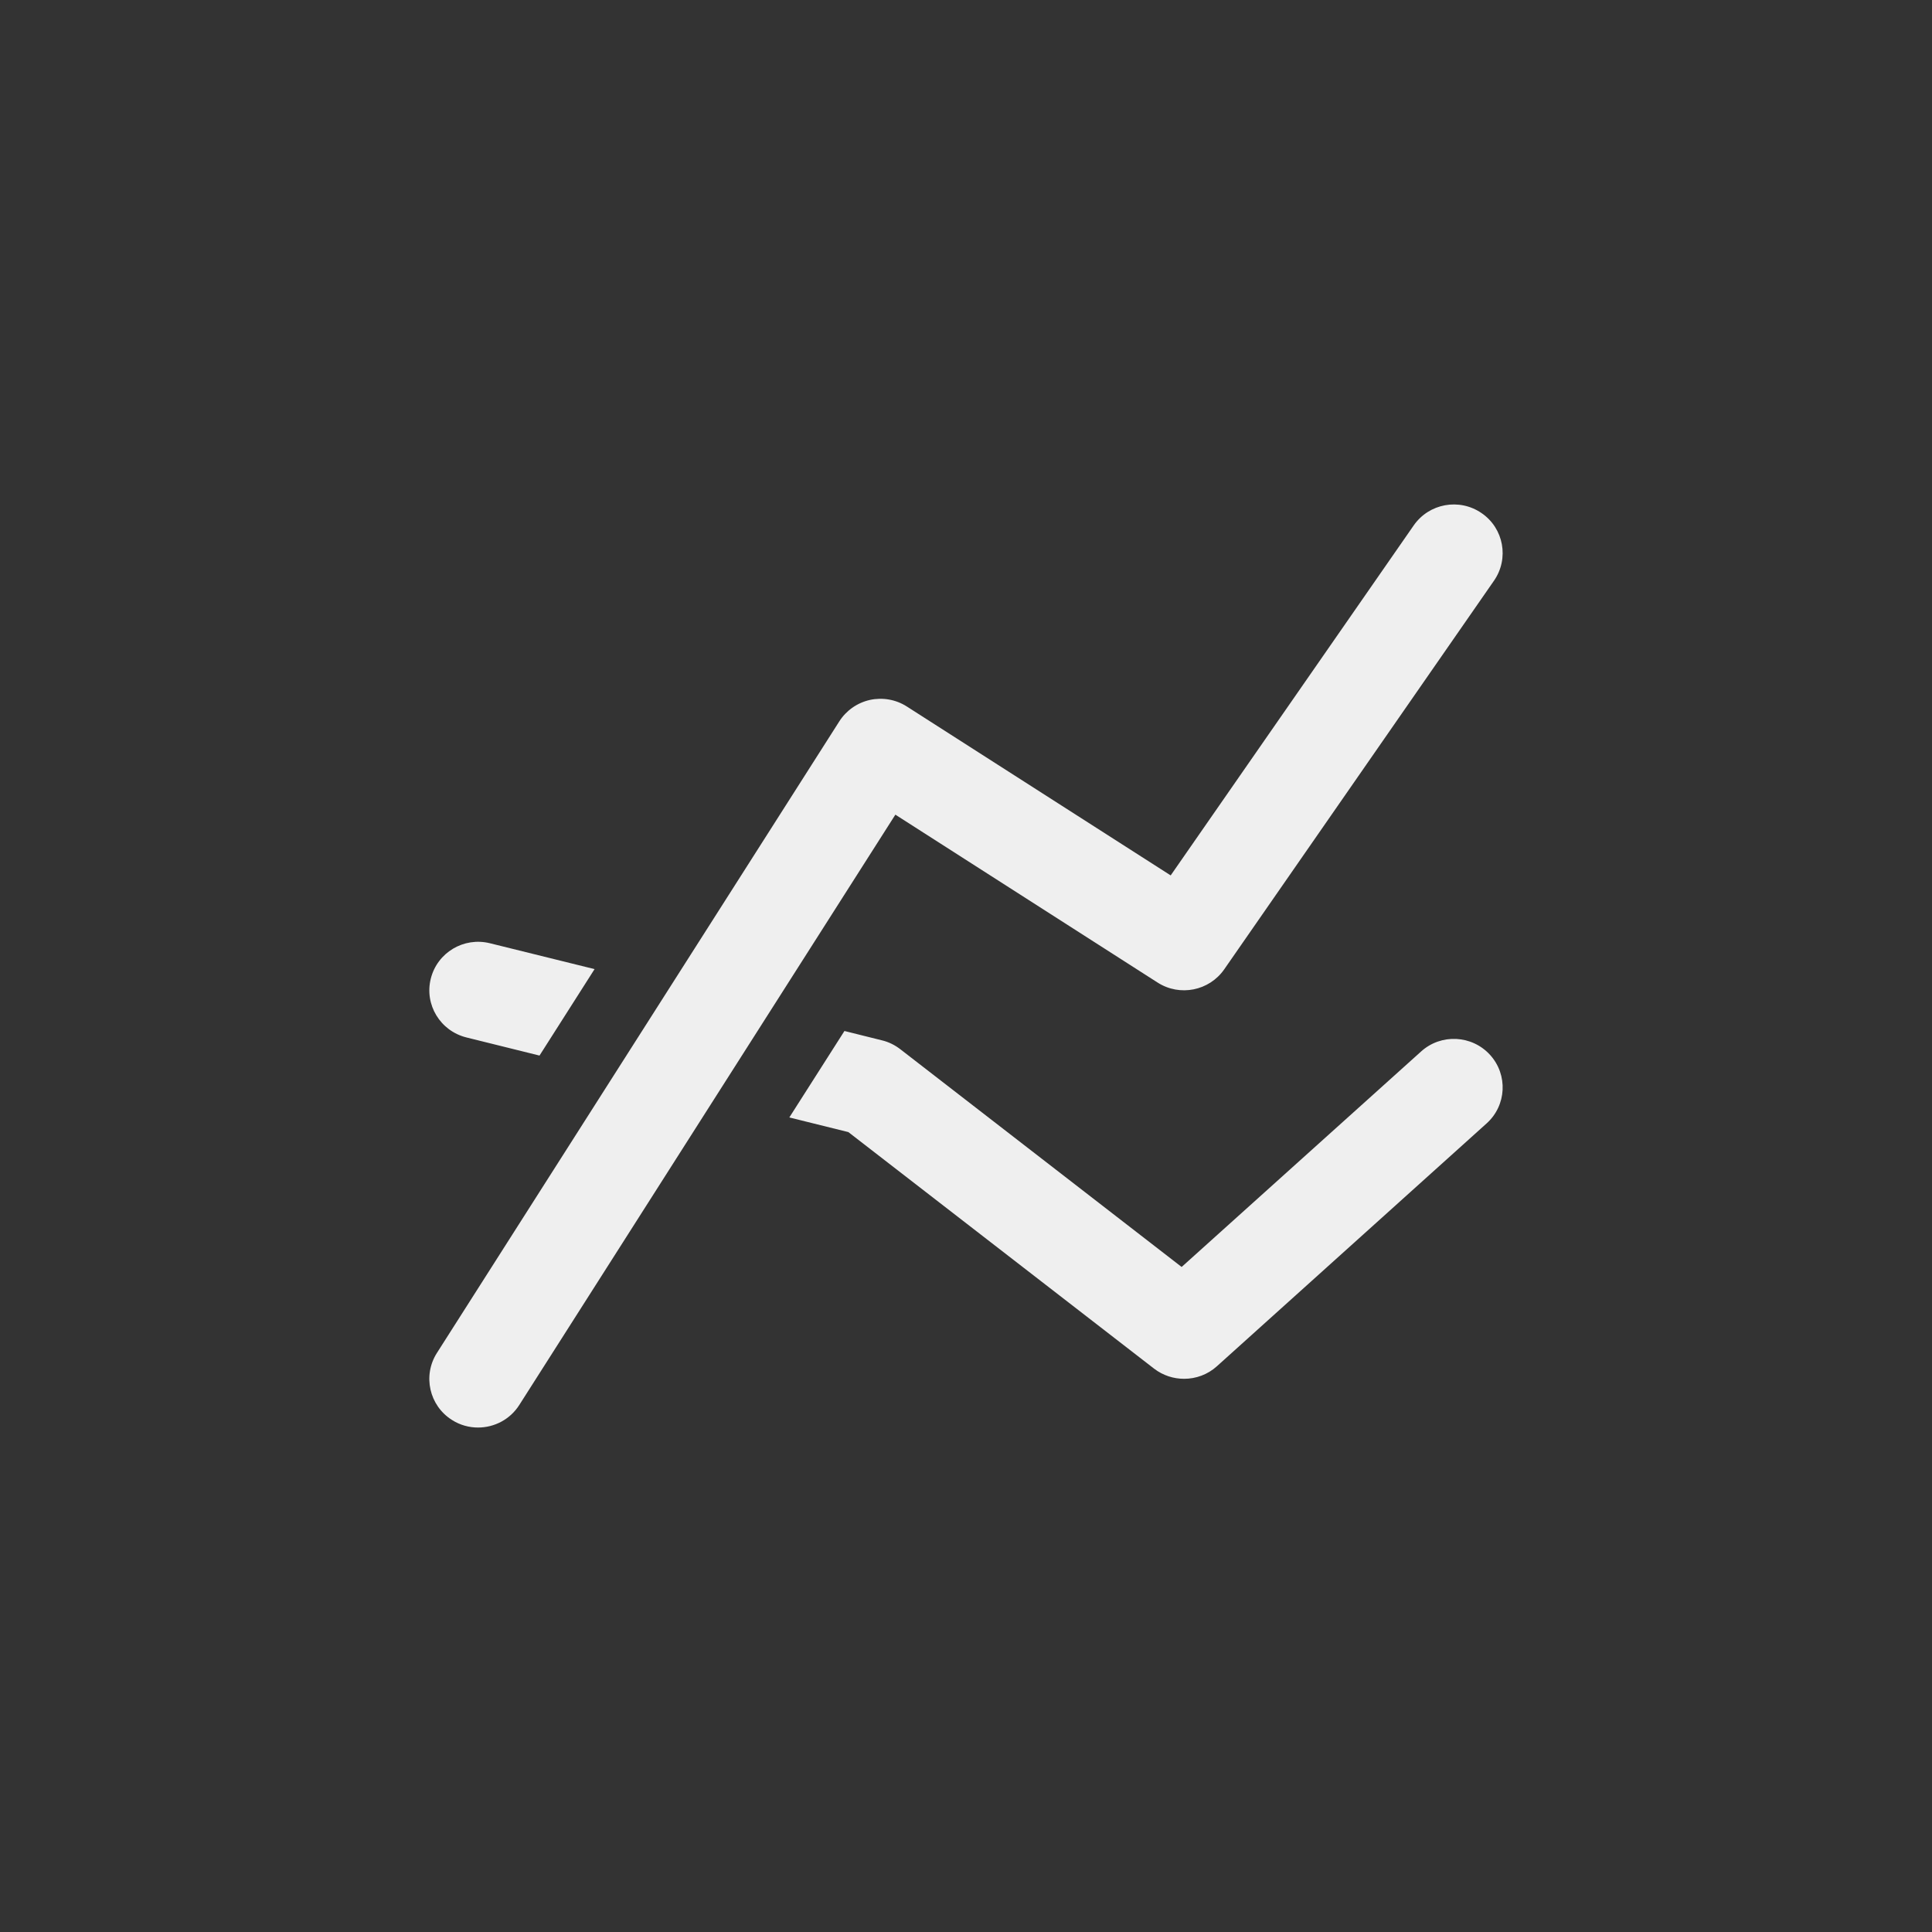 <svg xmlns="http://www.w3.org/2000/svg" width="144" height="144" viewBox="0 0 144 144">
  <rect x="0" y="0" width="144" height="144" fill="#333333" stroke="none"/>
  <g fill="none" fill-rule="evenodd">
<path fill="#EFEFEF" fill-rule="nonzero" d="M34.76,77.324 L40.212,78.676 L44.316,72.232 L36.516,70.304 C34.564,69.82 32.592,71 32.108,72.944 C31.624,74.876 32.808,76.836 34.76,77.324 Z M105.924,78.368 L88.072,94.432 L67.084,78.188 C66.684,77.884 66.224,77.656 65.732,77.54 L62.94,76.844 L58.832,83.288 L63.232,84.38 L86.02,102.012 C86.684,102.52 87.468,102.768 88.256,102.768 C89.132,102.768 90.008,102.456 90.692,101.84 L110.804,83.732 C112.292,82.396 112.408,80.108 111.06,78.624 C109.712,77.144 107.416,77.024 105.924,78.368 Z M66.736,60.72 L86.284,73.236 C87.936,74.292 90.128,73.852 91.244,72.252 L111.352,43.284 C112.496,41.636 112.084,39.376 110.428,38.244 C108.772,37.104 106.512,37.516 105.368,39.164 L87.256,65.248 L67.592,52.66 C66.776,52.136 65.788,51.964 64.84,52.168 C63.896,52.38 63.072,52.956 62.556,53.768 L32.568,100.836 C31.488,102.524 31.992,104.768 33.688,105.836 C34.288,106.22 34.964,106.4 35.632,106.4 C36.836,106.4 38.016,105.804 38.704,104.72 L66.736,60.72 Z"/>
  </g>
</svg>
